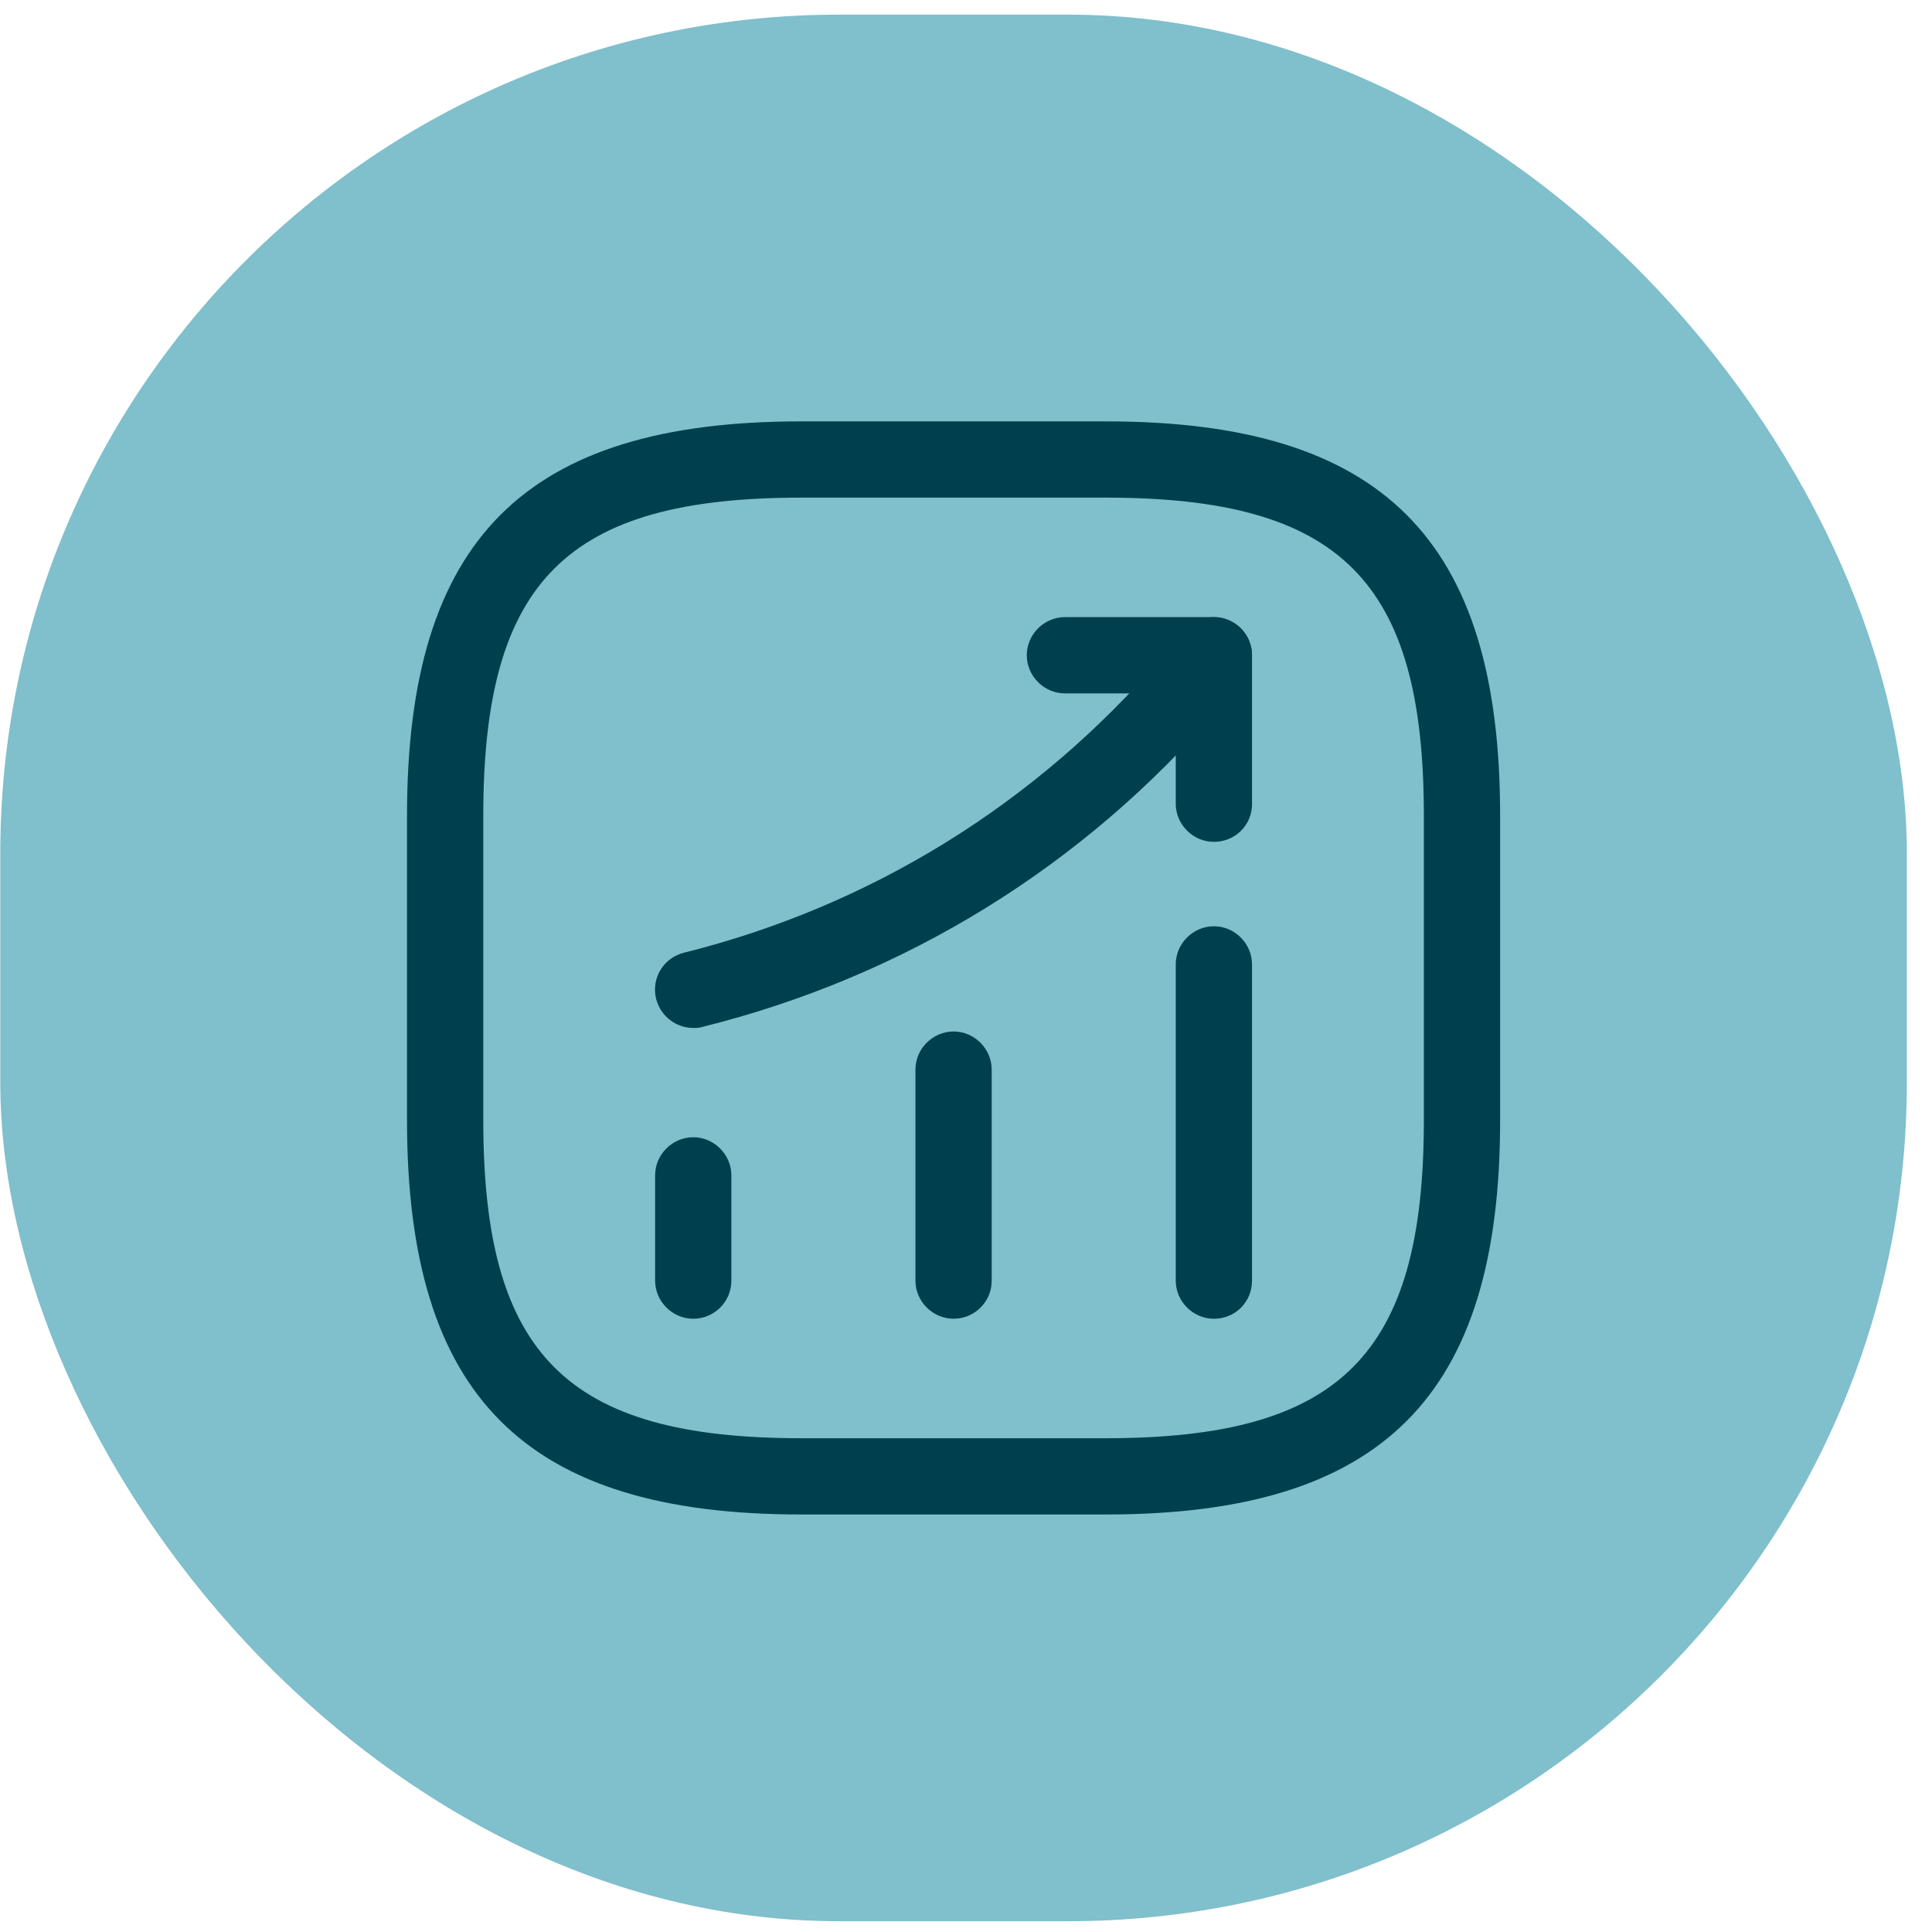 <svg width="76" height="76" viewBox="0 0 76 76" fill="none" xmlns="http://www.w3.org/2000/svg">
<rect x="0.011" y="0.576" width="75" height="75" rx="33" fill="#80BFCC"/>
<path d="M27.27 51.876C26.451 51.876 25.77 51.196 25.77 50.376V46.236C25.77 45.416 26.451 44.736 27.27 44.736C28.09 44.736 28.77 45.416 28.77 46.236V50.376C28.77 51.216 28.09 51.876 27.27 51.876Z" fill="#003F4D"/>
<path d="M37.511 51.876C36.691 51.876 36.011 51.196 36.011 50.376V42.076C36.011 41.256 36.691 40.576 37.511 40.576C38.331 40.576 39.011 41.256 39.011 42.076V50.376C39.011 51.216 38.331 51.876 37.511 51.876Z" fill="#003F4D"/>
<path d="M47.751 51.877C46.931 51.877 46.251 51.197 46.251 50.377V37.937C46.251 37.117 46.931 36.437 47.751 36.437C48.571 36.437 49.251 37.117 49.251 37.937V50.377C49.251 51.217 48.591 51.877 47.751 51.877Z" fill="#003F4D"/>
<path d="M27.271 40.436C26.591 40.436 25.991 39.976 25.811 39.296C25.611 38.496 26.091 37.676 26.911 37.476C34.271 35.636 40.751 31.616 45.691 25.876L46.611 24.796C47.151 24.176 48.091 24.096 48.731 24.636C49.351 25.176 49.431 26.116 48.891 26.756L47.971 27.836C42.631 34.076 35.591 38.416 27.631 40.396C27.511 40.436 27.391 40.436 27.271 40.436Z" fill="#003F4D"/>
<path d="M47.751 33.116C46.931 33.116 46.251 32.436 46.251 31.616V27.276H41.891C41.071 27.276 40.391 26.596 40.391 25.776C40.391 24.956 41.071 24.276 41.891 24.276H47.751C48.571 24.276 49.251 24.956 49.251 25.776V31.636C49.251 32.456 48.591 33.116 47.751 33.116Z" fill="#003F4D"/>
<path d="M43.511 59.576H31.511C20.651 59.576 16.011 54.936 16.011 44.076V32.076C16.011 21.216 20.651 16.576 31.511 16.576H43.511C54.371 16.576 59.011 21.216 59.011 32.076V44.076C59.011 54.936 54.371 59.576 43.511 59.576ZM31.511 19.576C22.291 19.576 19.011 22.856 19.011 32.076V44.076C19.011 53.296 22.291 56.576 31.511 56.576H43.511C52.731 56.576 56.011 53.296 56.011 44.076V32.076C56.011 22.856 52.731 19.576 43.511 19.576H31.511Z" fill="#003F4D"/>
</svg>

